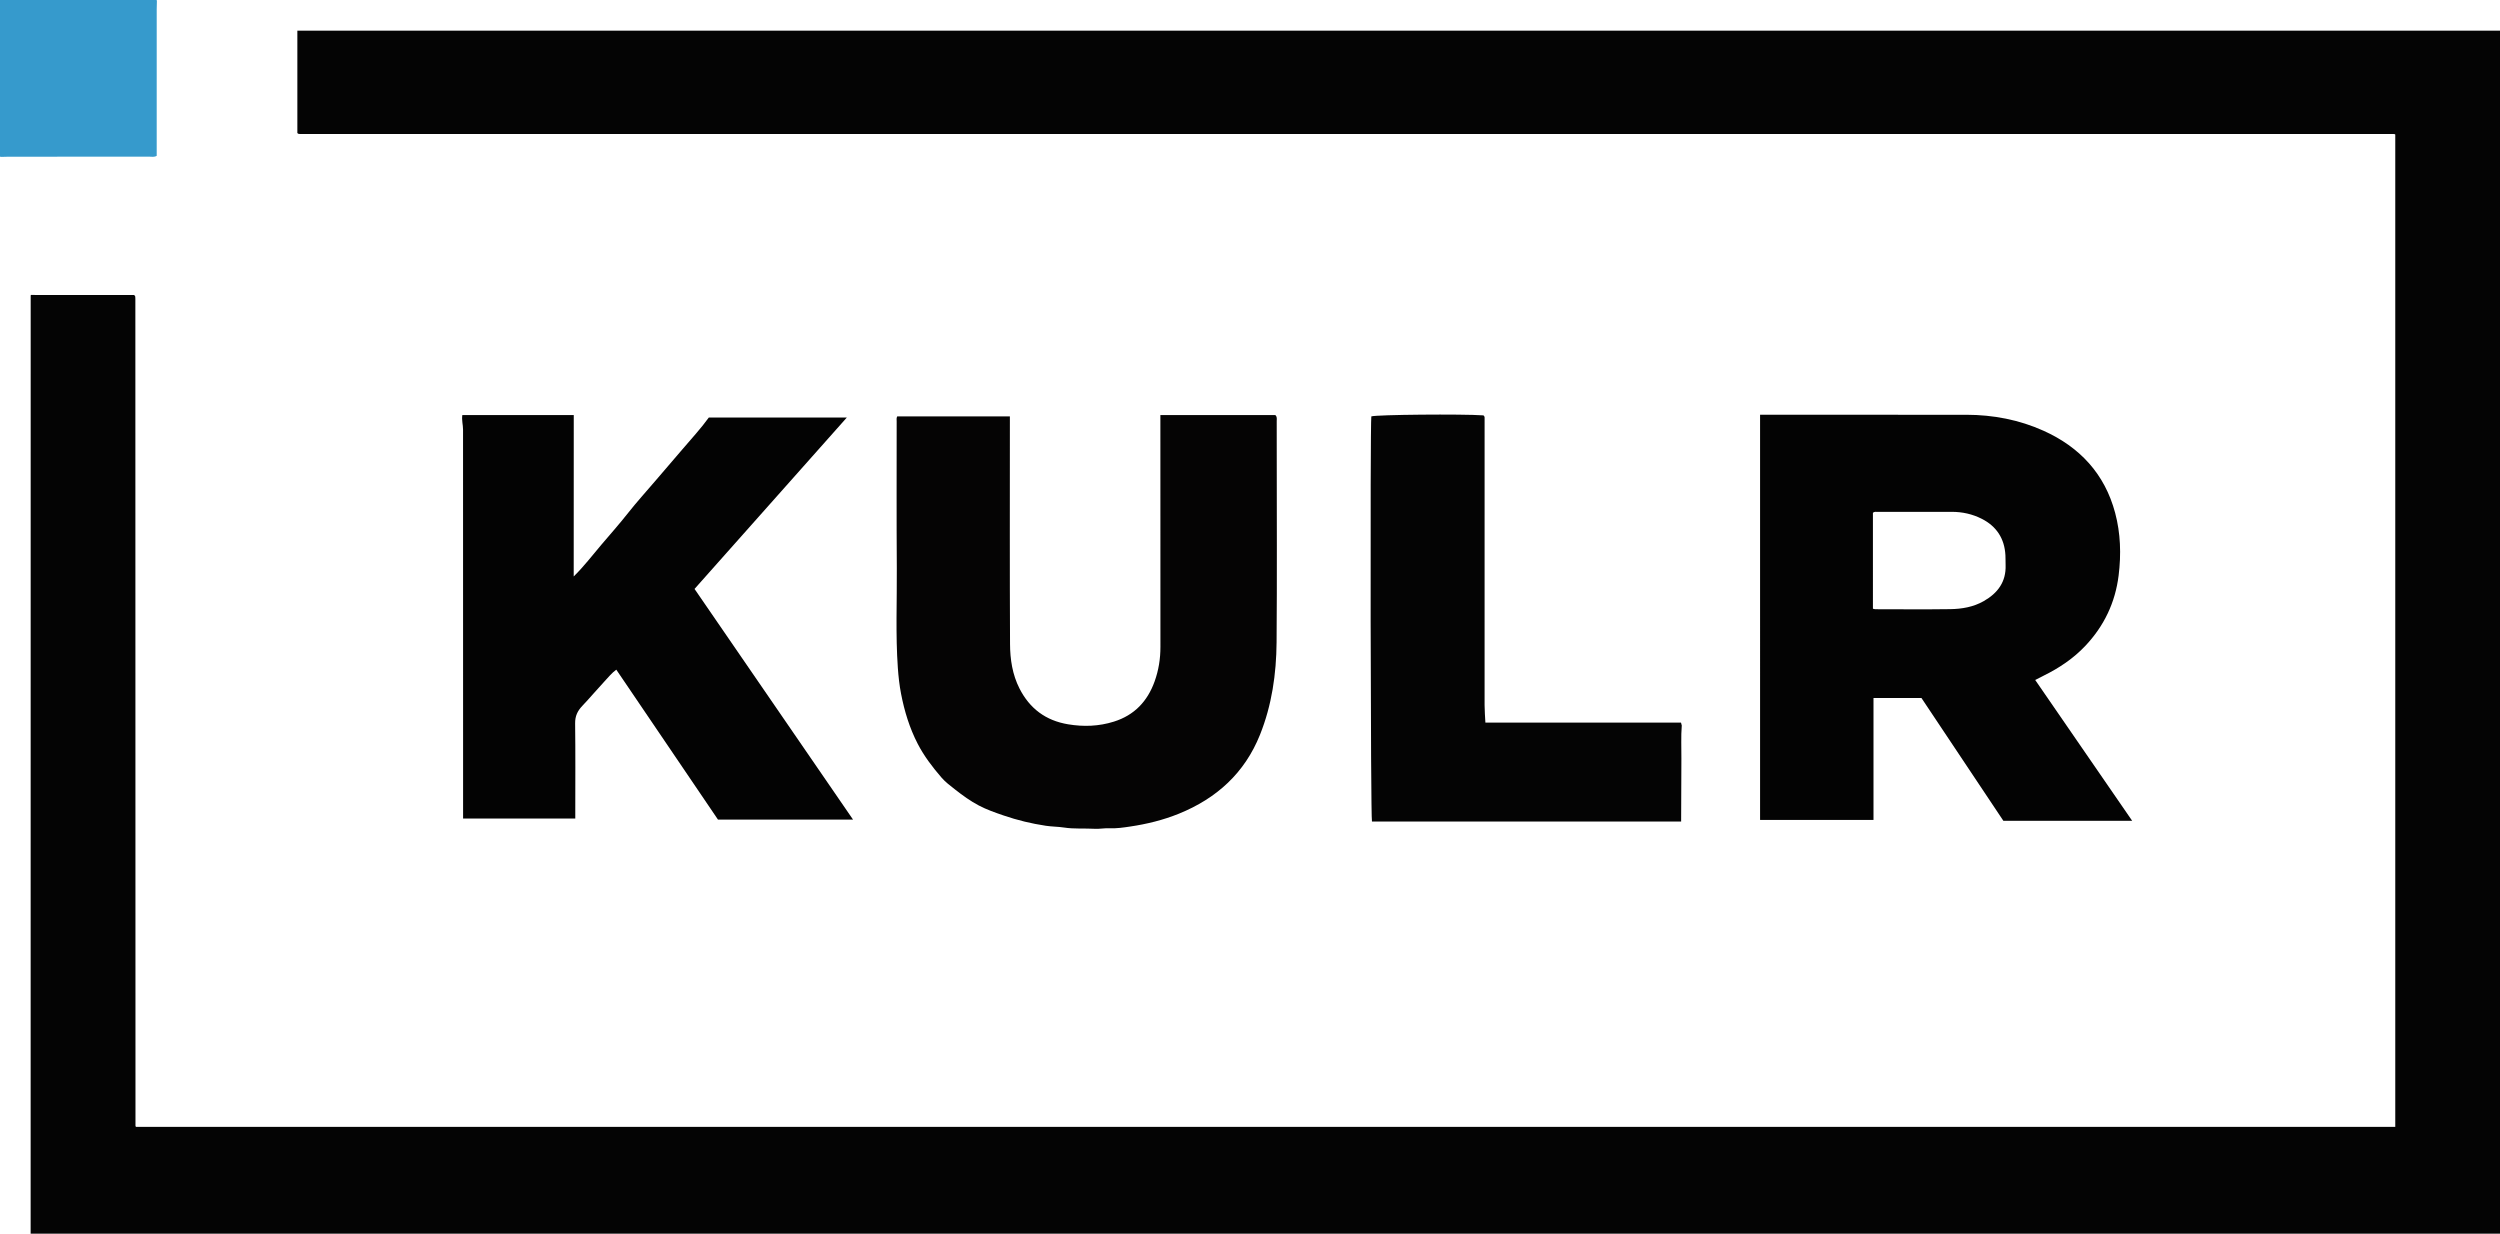 <?xml version="1.0" encoding="iso-8859-1"?>
<!-- Generator: Adobe Illustrator 27.0.0, SVG Export Plug-In . SVG Version: 6.00 Build 0)  -->
<svg version="1.1" id="Layer_1" xmlns="http://www.w3.org/2000/svg" xmlns:xlink="http://www.w3.org/1999/xlink" x="0px" y="0px"
	 viewBox="0 0 1898.752 936.973" style="enable-background:new 0 0 1898.752 936.973;" xml:space="preserve">
<g>
	<path style="fill:#369ACC;" d="M119.167,0.987c-0.049,1.997-0.141,3.993-0.142,5.99c-0.009,35.326-0.006,70.651-0.006,105.977
		c0,1.809,0,3.618,0,5.397c-1.936,1.148-3.806,0.639-5.566,0.641c-35.659,0.037-71.318,0.025-106.977,0.034
		c-1.83,0-3.66,0.092-5.49,0.142C0.658,119.111,0.329,119.056,0,119C0,79.416,0,39.833,0,0c39.666,0,79.333,0,119,0
		C119.056,0.329,119.111,0.658,119.167,0.987z"/>
	<path style="fill:#040404;" d="M1898.752,23.284c0,304.801,0,609.088,0,913.689c-625.207,0-1250.244,0-1875.479,0
		c0-237.582,0-475.027,0.035-712.472c0-0.399,0.537-0.798,0.31-0.482c13.65,0.099,26.567,0.037,39.483,0.048
		c12.992,0.011,25.983,0.002,38.793,0.002c0.291,0.328,0.408,0.448,0.51,0.579c0.099,0.127,0.213,0.255,0.268,0.402
		c0.057,0.152,0.06,0.327,0.069,0.493c0.028,0.499,0.068,0.998,0.068,1.497c0.03,209.331,0.057,418.662,0.092,627.994
		c0,0.145,0.102,0.291,0.3,0.821c571.73,0,1143.604,0,1716.012,0c0-251.151,0-502.245,0-753.734c0.346,0.289,0.222,0.177,0.09,0.077
		c-0.13-0.098-0.26-0.208-0.408-0.27c-0.151-0.063-0.323-0.078-0.488-0.104c-0.164-0.025-0.329-0.044-0.495-0.054
		c-0.166-0.01-0.333-0.007-0.5-0.009s-0.333-0.003-0.5-0.003c-0.333-0.001-0.667,0-1-0.001c-0.167,0-0.333,0-0.5,0
		c-0.333,0-0.667,0-1,0c-528.163,0-1056.326,0-1584.489,0c-0.167,0-0.333,0-0.5,0s-0.333,0-0.5,0c-0.167,0-0.333-0.001-0.5-0.001
		s-0.333,0-0.5-0.003c-0.167-0.003-0.333-0.009-0.5-0.017c-0.167-0.007-0.339,0.007-0.498-0.034
		c-0.154-0.039-0.298-0.128-0.438-0.209c-0.144-0.083-0.28-0.181-0.628-0.411c0-25.77,0-51.677,0-77.799
		C783.543,23.284,1340.962,23.284,1898.752,23.284z"/>
	<path style="fill:#030303;" d="M1336.777,314.999c1.767,0,3.255,0,4.743,0c50.664,0,101.328-0.051,151.991,0.025
		c20.329,0.031,40.067,3.803,58.572,12.139c27.495,12.386,46.478,32.737,54.366,62.35c4.153,15.593,4.63,31.482,2.651,47.501
		c-2.551,20.649-11.063,38.438-25.277,53.5c-8.999,9.536-19.733,16.751-31.457,22.539c-2.073,1.024-4.118,2.106-6.632,3.395
		c24.616,35.746,49.084,71.275,73.648,106.945c-32.248,0-64.726,0-97.83,0c-20.569-30.834-41.398-62.056-62.203-93.244
		c-12.199,0-24.144,0-36.434,0c0,30.939,0,61.66,0,92.615c-28.765,0-57.184,0-86.137,0
		C1336.777,520.366,1336.777,418.008,1336.777,314.999z M1422.49,462.34c0.921,0.186,1.397,0.366,1.874,0.367
		c18.981,0.017,37.965,0.211,56.942-0.065c8.816-0.128,17.52-1.625,25.373-6.111c10.575-6.04,17.029-14.61,16.579-27.358
		c-0.088-2.493-0.001-4.994-0.135-7.483c-0.683-12.713-6.8-22.019-18.083-27.71c-7.026-3.544-14.62-5.24-22.55-5.233
		c-18.815,0.016-37.629-0.001-56.444,0.02c-1.122,0.001-2.327-0.324-3.556,0.662C1422.49,413.518,1422.49,437.766,1422.49,462.34z"
		/>
	<path style="fill:#030303;" d="M647.878,622.477c-34.882,0-68.479,0-102.576,0c-25.712-37.913-51.382-75.764-77.218-113.86
		c-3.436,2.468-6.019,5.724-8.808,8.707c-5.78,6.182-11.207,12.696-17.042,18.824c-3.622,3.803-5.494,7.766-5.423,13.257
		c0.288,22.328,0.12,44.661,0.12,66.992c0,1.649,0,3.298,0,5.275c-28.392,0-56.604,0-85.214,0c0-1.691,0-3.308,0-4.925
		c0-20.165,0.006-40.33-0.001-60.494c-0.026-76.659-0.073-153.317-0.033-229.976c0.002-3.621-1.139-7.189-0.54-11.037
		c28.247,0,56.302,0,84.627,0c-0.039,40.753,0.025,81.265-0.038,122.571c7.81-7.632,14.166-16.067,20.947-24.013
		c6.851-8.027,13.853-15.958,20.405-24.263c6.53-8.278,13.643-16.096,20.487-24.119c6.869-8.052,13.838-16.059,20.69-24.121
		c6.824-8.029,14.022-15.766,20.085-24.169c34.965,0,69.584,0,104.816,0c-38.643,43.488-76.953,86.601-115.662,130.164
		C567.487,505.484,607.462,563.659,647.878,622.477z"/>
	<path style="fill:#050404;" d="M881.313,315.236c29.349,0,58.282,0,87.255,0c1.553,1.232,1.097,2.994,1.104,4.594
		c0.034,6.999,0.014,13.998,0.014,20.998c0,48.994,0.28,97.991-0.12,146.982c-0.196,24.034-3.576,47.725-12.613,70.258
		c-11.645,29.039-32.901,48.294-61.533,59.915c-11.947,4.849-24.413,7.909-37.117,9.783c-5.043,0.744-10.166,1.541-15.363,1.281
		c-3.798-0.189-7.706,0.632-11.394,0.427c-7.799-0.433-15.67,0.223-23.375-0.951c-4.596-0.7-9.212-0.651-13.816-1.34
		c-10.966-1.641-21.62-4.228-32.086-7.813c-6.443-2.207-12.867-4.441-18.902-7.621c-6.394-3.369-12.22-7.602-17.895-12.058
		c-3.63-2.85-7.348-5.589-10.381-9.107c-6.866-7.964-13.209-16.222-18.093-25.669c-6.228-12.047-10.088-24.806-12.635-37.963
		c-1.248-6.449-1.976-13.047-2.444-19.668c-1.787-25.282-0.616-50.582-0.79-75.869c-0.255-37.16-0.105-74.324-0.108-111.486
		c0-1.132-0.282-2.31,0.409-3.665c28.29,0,56.688,0,85.571,0c0,1.796,0,3.579,0,5.361c0,55.827-0.15,111.655,0.122,167.481
		c0.057,11.616,1.772,23.197,7.195,33.837c7.767,15.24,19.93,24.34,36.921,27.17c11.799,1.965,23.329,1.553,34.766-2.035
		c15.567-4.884,25.518-15.451,30.927-30.526c3.032-8.45,4.429-17.2,4.418-26.234c-0.072-56.827-0.037-113.654-0.037-170.481
		C881.313,319.04,881.313,317.242,881.313,315.236z"/>
	<path style="fill:#040404;" d="M1276.827,623.935c-78.291,0-156.581,0-234.821,0c-1.04-3.572-1.456-299.078-0.484-307.68
		c3.809-1.336,69.104-1.933,85.168-0.778c1.148,0.829,0.864,2.05,0.864,3.188c-0.011,72.298-0.034,144.596-0.009,216.894
		c0.001,4.292,0.386,8.584,0.611,13.269c49.649,0,99.046,0,148.569,0c0.256,0.957,0.417,1.564,0.579,2.17
		c-0.684,8.48-0.212,16.974-0.282,25.461C1276.892,592.283,1276.885,608.109,1276.827,623.935z"/>
</g>
</svg>
